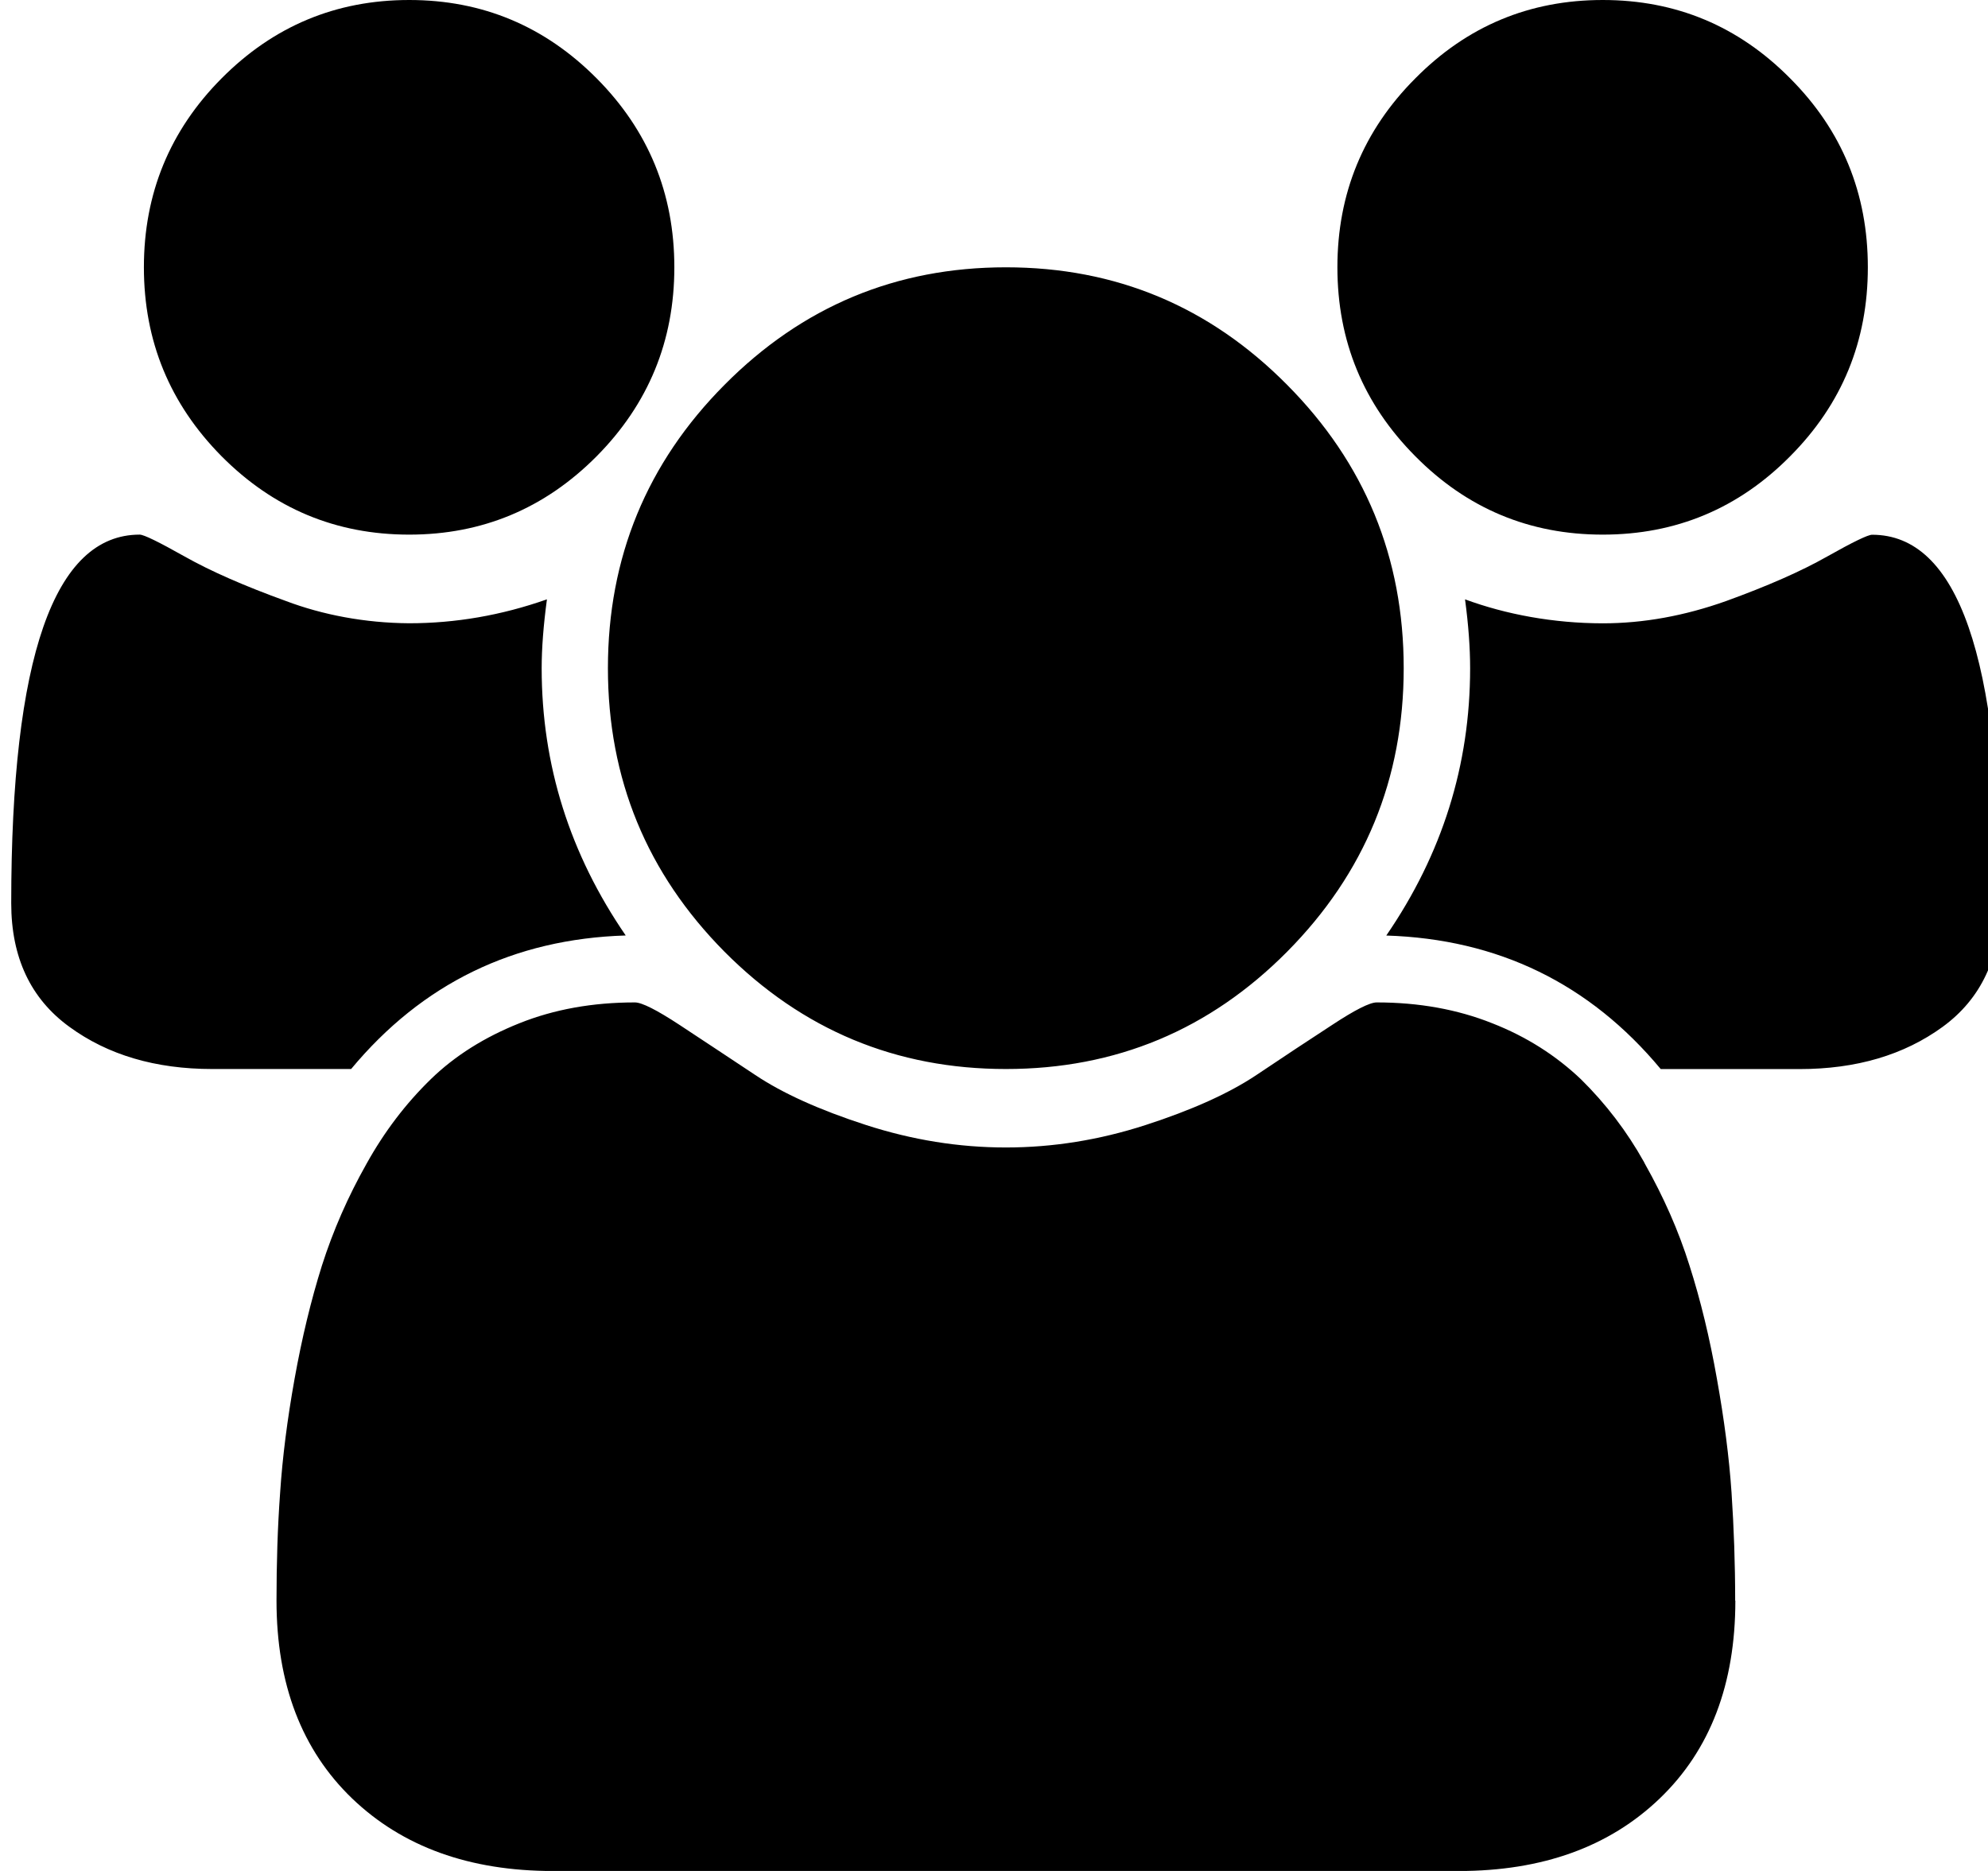 <!-- Generated by IcoMoon.io -->
<svg version="1.1" xmlns="http://www.w3.org/2000/svg" width="34" height="32" viewBox="0 0 34 32">
<path d="M10.701 16c-1.915 0.059-3.48 0.822-4.696 2.284h-2.376c-0.968 0-1.784-0.24-2.443-0.722-0.662-0.481-0.994-1.186-0.994-2.114 0-4.203 0.734-6.304 2.197-6.304 0.072 0 0.328 0.126 0.772 0.376s1.018 0.502 1.728 0.759c0.627 0.237 1.351 0.376 2.107 0.381h0.002c0.79 0 1.574-0.134 2.356-0.409-0.059 0.44-0.090 0.834-0.090 1.178 0 1.656 0.481 3.178 1.438 4.572zM29.679 27.377c0 1.428-0.431 2.556-1.294 3.384s-2.010 1.24-3.437 1.24h-15.488c-1.43 0-2.574-0.413-3.437-1.24-0.862-0.829-1.294-1.957-1.294-3.385 0-0.632 0.018-1.247 0.062-1.847 0.040-0.603 0.122-1.25 0.247-1.946s0.281-1.344 0.468-1.938c0.191-0.597 0.444-1.176 0.763-1.741 0.308-0.554 0.673-1.031 1.099-1.446l0.001-0.001c0.412-0.4 0.918-0.718 1.515-0.956 0.594-0.238 1.253-0.356 1.975-0.356 0.118 0 0.372 0.128 0.762 0.384 0.387 0.254 0.818 0.541 1.294 0.856 0.472 0.316 1.104 0.6 1.894 0.856 0.794 0.257 1.591 0.385 2.394 0.385s1.6-0.128 2.39-0.384 1.425-0.541 1.896-0.856c0.472-0.316 0.904-0.603 1.294-0.856 0.39-0.257 0.644-0.385 0.762-0.385 0.719 0 1.378 0.118 1.975 0.356 0.588 0.23 1.092 0.553 1.518 0.958l-0.002-0.002c0.424 0.417 0.788 0.893 1.080 1.416l0.016 0.032c0.319 0.566 0.576 1.144 0.763 1.741 0.19 0.594 0.346 1.24 0.469 1.938 0.125 0.696 0.209 1.344 0.25 1.946 0.040 0.6 0.062 1.216 0.062 1.847zM11.533 4.572c0 1.262-0.444 2.338-1.328 3.231-0.888 0.894-1.957 1.341-3.206 1.341-1.254 0-2.322-0.447-3.21-1.341-0.884-0.894-1.328-1.969-1.328-3.232 0-1.262 0.444-2.34 1.328-3.23 0.888-0.894 1.956-1.341 3.21-1.341 1.25 0 2.318 0.447 3.206 1.341 0.884 0.89 1.328 1.968 1.328 3.231zM24.007 11.428c0 1.894-0.666 3.51-1.994 4.85-1.328 1.338-2.931 2.006-4.809 2.006s-3.482-0.668-4.813-2.006c-1.328-1.341-1.994-2.957-1.994-4.85s0.666-3.51 1.994-4.846c1.331-1.341 2.934-2.010 4.813-2.010s3.481 0.669 4.809 2.010c1.328 1.337 1.994 2.953 1.994 4.846zM34.214 15.448c0 0.928-0.331 1.634-0.99 2.115-0.662 0.482-1.478 0.722-2.447 0.722h-2.374c-1.216-1.462-2.782-2.224-4.694-2.284 0.957-1.394 1.434-2.916 1.434-4.572 0-0.344-0.028-0.738-0.087-1.178 0.701 0.258 1.511 0.409 2.355 0.41h0c0.697 0 1.4-0.128 2.11-0.381 0.706-0.256 1.285-0.51 1.725-0.76 0.444-0.25 0.7-0.374 0.772-0.374 1.466 0 2.197 2.1 2.197 6.303zM31.945 4.572c0 1.262-0.44 2.338-1.328 3.231-0.884 0.894-1.953 1.341-3.206 1.341s-2.322-0.447-3.206-1.341c-0.888-0.894-1.332-1.969-1.332-3.232 0-1.262 0.444-2.34 1.332-3.23 0.884-0.894 1.952-1.341 3.206-1.341s2.322 0.447 3.206 1.341c0.888 0.89 1.328 1.968 1.328 3.231z"></path>
</svg>
